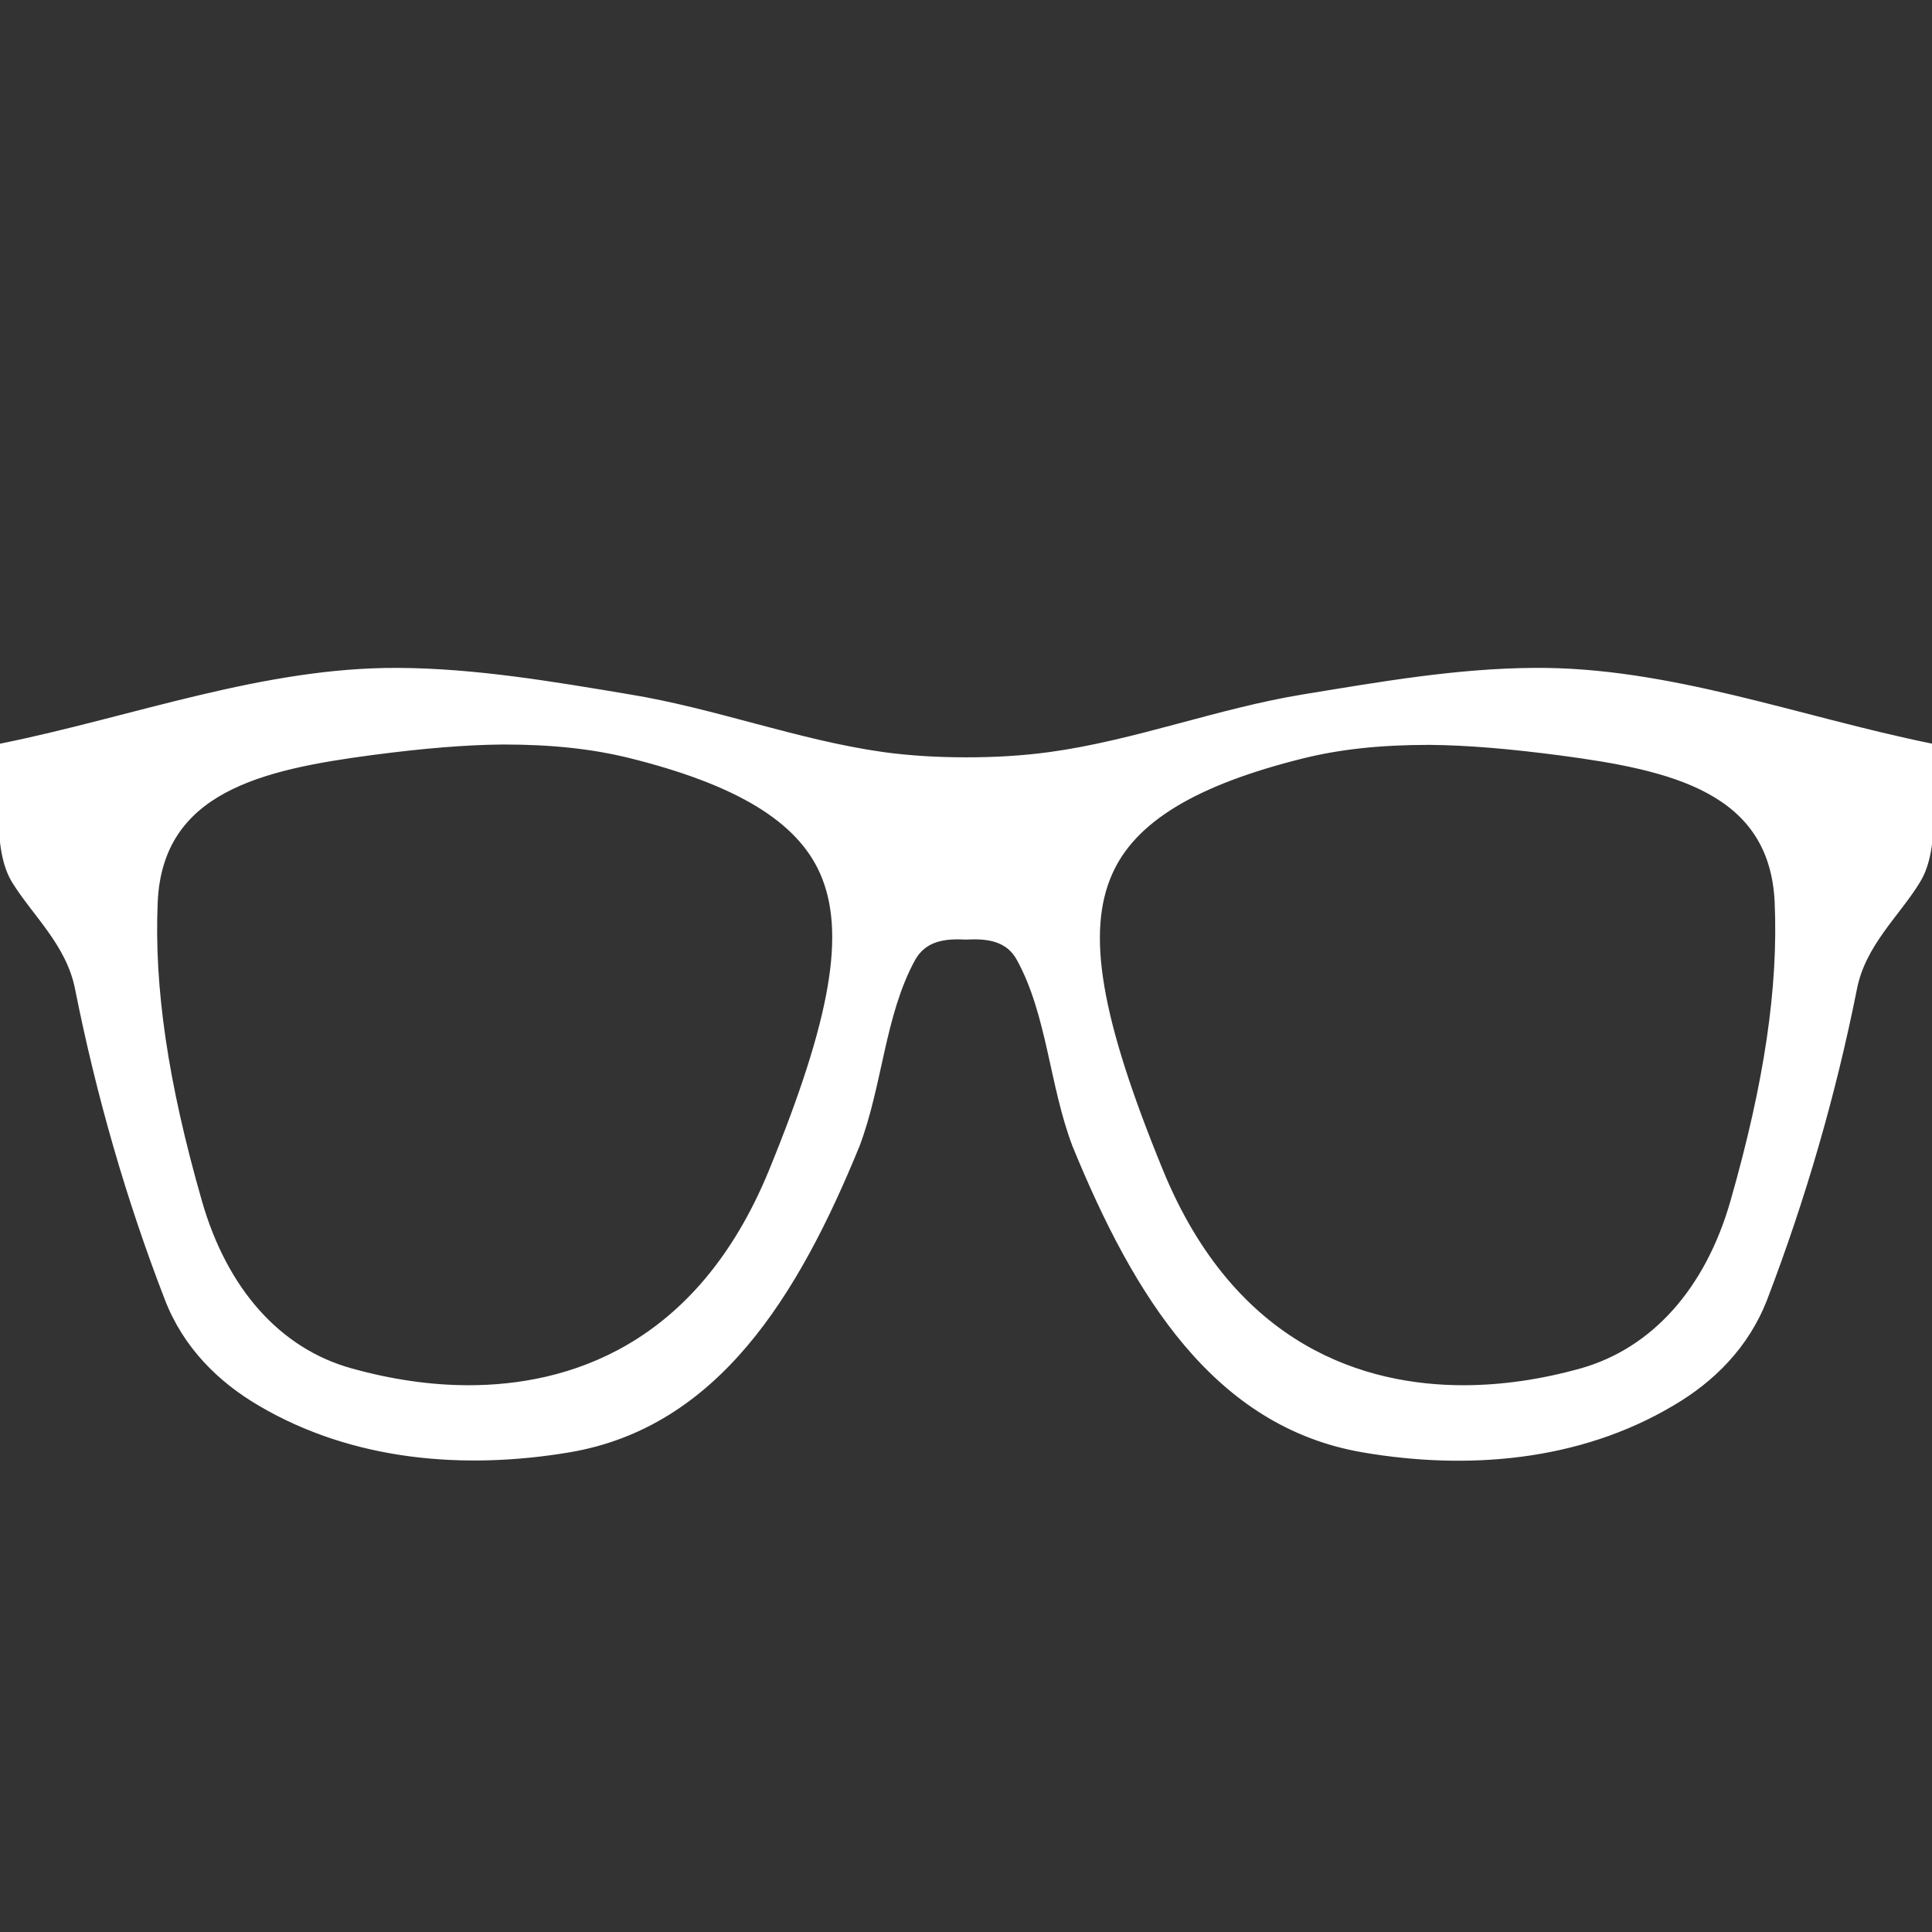 <!DOCTYPE svg PUBLIC "-//W3C//DTD SVG 1.1//EN" "http://www.w3.org/Graphics/SVG/1.1/DTD/svg11.dtd">
<!-- Uploaded to: SVG Repo, www.svgrepo.com, Transformed by: SVG Repo Mixer Tools -->
<svg fill="#ffffff" height="800px" width="800px" version="1.1" id="Layer_1" xmlns="http://www.w3.org/2000/svg" xmlns:xlink="http://www.w3.org/1999/xlink" viewBox="0 0 512 512" enable-background="new 0 0 512 512" xml:space="preserve" stroke="#ffffff">
<rect x="0" y="0" width="512" height="512" fill="#333333" stroke="none"/>
<g id="SVGRepo_bgCarrier" stroke-width="0"/>
<g id="SVGRepo_tracerCarrier" stroke-linecap="round" stroke-linejoin="round"/>
<g id="SVGRepo_iconCarrier"> <path d="M511.6,197.5c-34.9-7.1-69.4-20.3-105-20c-20.4,0.1-40.9,3.7-61.1,7c-22.7,3.7-44.6,12.2-67.3,15.3 c-7.3,1-14.7,1.4-22.1,1.4c-7.4,0-14.8-0.4-22.1-1.4c-22.7-3.2-44.6-11.6-67.3-15.3c-20.3-3.4-40.8-6.9-61.2-7 c-35.6-0.2-70.1,12.9-105,20c0,12-2.1,27.5,3.1,36c5.4,8.8,14.5,16.7,16.8,28.6c5.6,28.1,13.5,55.6,23.7,82 c4.9,12.8,14.2,21.8,24.6,27.9c25,14.8,54.6,17,82.1,12.4c39.1-6.6,60.3-41.2,76.5-80.8c6.1-16.1,6.7-34.6,14.7-49.3 c3-5.5,8.4-6.1,14-5.8c5.6-0.3,11.1,0.3,14,5.8c8,14.7,8.6,33.3,14.7,49.3c16.2,39.6,37.4,74.1,76.5,80.8 c27.4,4.7,57.1,2.5,82.1-12.4c10.4-6.1,19.7-15.1,24.6-27.9c10.1-26.4,18.1-53.9,23.7-82c2.3-11.9,11.5-19.8,16.8-28.6 C513.7,225,511.6,209.6,511.6,197.5z M204.3,310.2c-19.4,47.5-54.3,57.4-80.1,57.4c-10,0-20.5-1.5-31.2-4.5 c-19.1-5.3-33.3-21.3-40-44.8c-9-31.4-12.7-56.7-11.7-79.4c1.4-29.4,27.9-35.4,57.3-39.3c13.7-1.8,24.7-2.7,34.6-2.8h0.1 c13.3,0,23.8,1.2,33.6,3.6c28.5,7.1,44.7,16.9,50.9,30.9C224.7,247,220.8,269.9,204.3,310.2z M459.1,318.3 c-6.7,23.5-21,39.4-40,44.8c-10.7,3-21.2,4.5-31.3,4.5c-25.8,0-60.7-10-80.1-57.4c-16.5-40.3-20.4-63.1-13.4-78.8 c6.2-14,22.4-23.8,50.9-30.9c9.7-2.4,20.3-3.6,33.6-3.6h0.1c9.9,0.1,20.9,1,34.6,2.8c29.4,3.9,55.9,9.8,57.3,39.3 C471.8,261.6,468.1,286.8,459.1,318.3z"/> </g>
</svg>